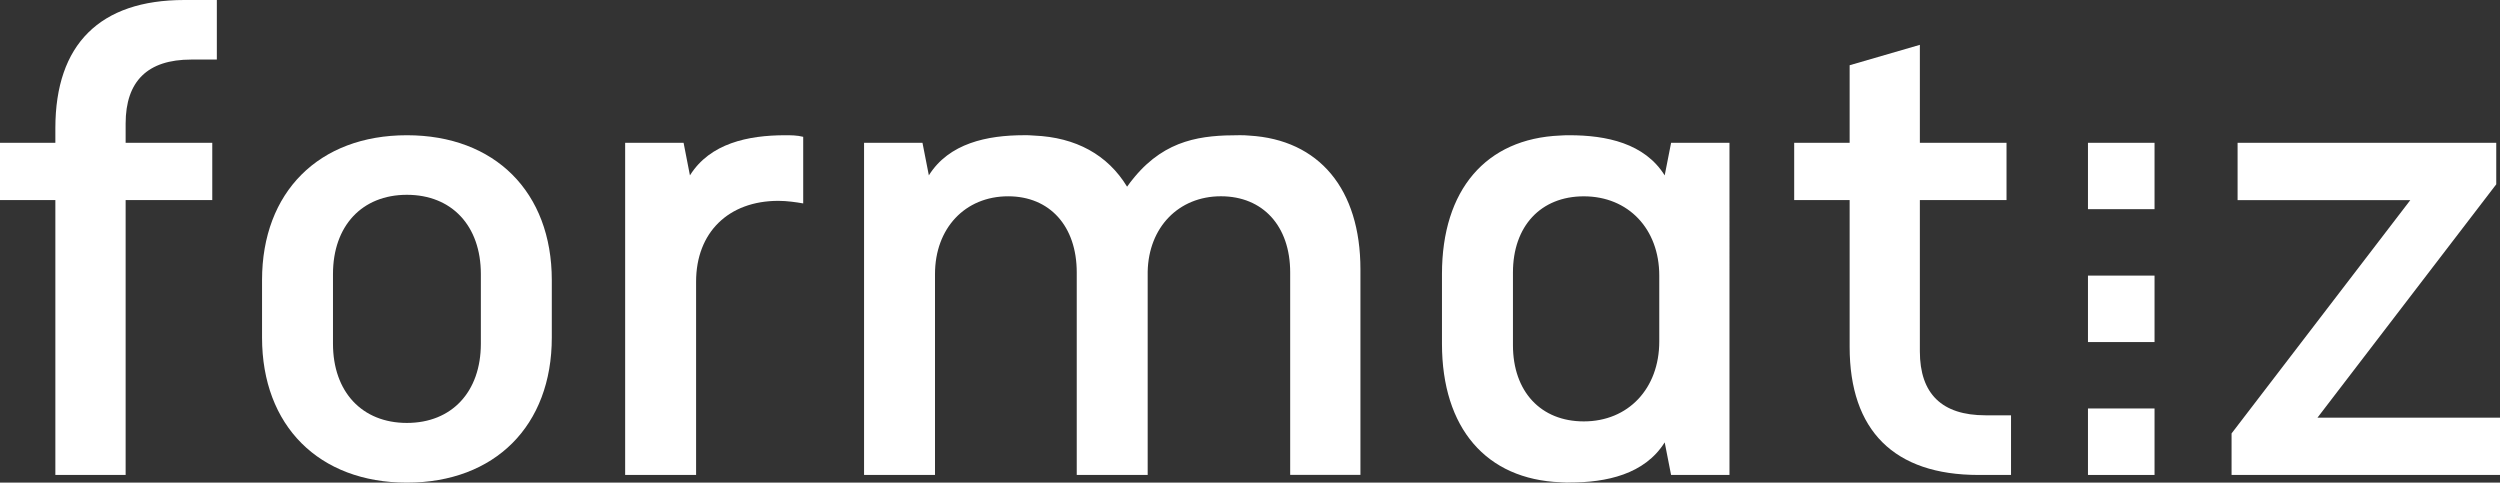<?xml version="1.0" encoding="utf-8"?>
<!-- Generator: Adobe Illustrator 16.0.0, SVG Export Plug-In . SVG Version: 6.00 Build 0)  -->
<!DOCTYPE svg PUBLIC "-//W3C//DTD SVG 1.1//EN" "http://www.w3.org/Graphics/SVG/1.1/DTD/svg11.dtd">
<svg version="1.1" id="Calque_1" xmlns="http://www.w3.org/2000/svg" xmlns:xlink="http://www.w3.org/1999/xlink" x="0px" y="0px"
	 width="108.789px" height="21.001px" viewBox="0 0 108.789 21.001" enable-background="new 0 0 108.789 21.001"
	 xml:space="preserve">
<rect x="0" y="0" width="108.789" height="21.001" fill="#333333" stroke="none"/>
<g>
	<g>
		<g>
			<path fill="#FFFFFF" d="M2.409,20.668h3.058V8.707h3.77V6.214h-3.77V5.378c0-1.849,0.96-2.786,2.852-2.786h1.117V0H8.021
				C4.349,0,2.409,1.928,2.409,5.576v0.638H0v2.493h2.409V20.668z"/>
		</g>
		<g>
			<path fill="#FFFFFF" d="M17.706,5.885c-3.829,0-6.303,2.474-6.303,6.303v2.504c0,3.832,2.474,6.31,6.303,6.31
				c3.831,0,6.306-2.478,6.306-6.31v-2.504C24.011,8.358,21.536,5.885,17.706,5.885z M17.706,18.404
				c-1.953,0-3.216-1.354-3.216-3.447v-3.032c0-2.096,1.263-3.448,3.216-3.448c1.956,0,3.219,1.352,3.219,3.448v3.032
				C20.924,17.05,19.661,18.404,17.706,18.404z"/>
		</g>
		<path fill="#FFFFFF" d="M34.169,5.885c-1.61,0-3.273,0.349-4.146,1.747l-0.276-1.418h-2.543v14.454h3.087v-8.411
			c0-2.138,1.406-3.517,3.579-3.517c0.38,0,0.781,0.059,1.082,0.112V5.954C34.69,5.885,34.404,5.885,34.169,5.885z"/>
		<path fill="#FFFFFF" d="M54.368,5.901c-0.135-0.013-0.261-0.017-0.383-0.017c-0.01,0-0.02,0-0.029,0c0,0-0.005,0-0.007,0
			c-0.006,0-0.015,0-0.02,0c-1.61,0-3.178,0.165-4.556,1.816c-0.128,0.151-0.235,0.293-0.327,0.424
			c-0.844-1.388-2.227-2.148-4.044-2.224c-0.074-0.007-0.14-0.01-0.209-0.013c-0.033,0-0.062-0.003-0.094-0.003
			c-0.015,0-0.026,0-0.04,0c-0.031,0-0.064,0-0.094,0c-1.608,0-3.271,0.349-4.145,1.747l-0.278-1.418H37.6v14.454h3.087v-8.743
			c0-1.991,1.309-3.382,3.183-3.382c1.812,0,2.985,1.299,2.985,3.312v8.812h3.087V11.82c0.04-1.931,1.349-3.279,3.186-3.279
			c1.832,0,3.015,1.299,3.015,3.312v8.812H59.2v-8.944C59.2,8.224,57.4,6.079,54.368,5.901z"/>
		<path fill="#FFFFFF" d="M72.745,6.214h-0.026l-0.279,1.418c-0.873-1.398-2.535-1.747-4.146-1.747c-0.021,0-0.048,0-0.067,0
			c-0.013,0-0.021,0-0.031,0c-0.041,0-0.078,0.003-0.117,0.003c-0.064,0-0.125,0.003-0.191,0.01c-3.223,0.135-5.14,2.359-5.14,6.027
			v3.032c0,3.675,1.927,5.904,5.161,6.029c0.014,0.004,0.025,0.004,0.042,0.004c0.082,0,0.161,0.01,0.245,0.01
			c0.021,0,0.041-0.003,0.062-0.003c0.012,0,0.026,0,0.036,0c1.61,0,3.272-0.353,4.146-1.747l0.278,1.418h0.027h2.514v-5.566v-3.324
			V6.214H72.745z M65.837,15.023v-3.168c0-2.014,1.211-3.312,3.084-3.312c1.935,0,3.283,1.417,3.283,3.45v2.864
			c0,2.051-1.349,3.48-3.283,3.48C67.048,18.339,65.837,17.036,65.837,15.023z"/>
		<g>
			<path fill="#FFFFFF" d="M78.075,8.707h2.413v6.385c0,3.648,1.939,5.576,5.609,5.576h1.414v-2.596h-1.113
				c-1.895,0-2.854-0.936-2.854-2.783V8.707h3.771V6.214h-3.771V1.951l-3.056,0.888v3.375h-2.413V8.707z"/>
		</g>
	</g>
	<g>
		<g>
			<path fill="#FFFFFF" d="M97.105,20.668h11.684v-2.493h-7.943l7.78-10.155V6.214H97.37V8.71h7.515l-7.777,10.151v1.807H97.105z"/>
		</g>
		<rect x="90.859" y="6.214" fill="#FFFFFF" width="2.897" height="2.888"/>
		<rect x="90.859" y="11.993" fill="#FFFFFF" width="2.897" height="2.892"/>
		<rect x="90.859" y="17.775" fill="#FFFFFF" width="2.897" height="2.893"/>
	</g>
</g>
</svg>
